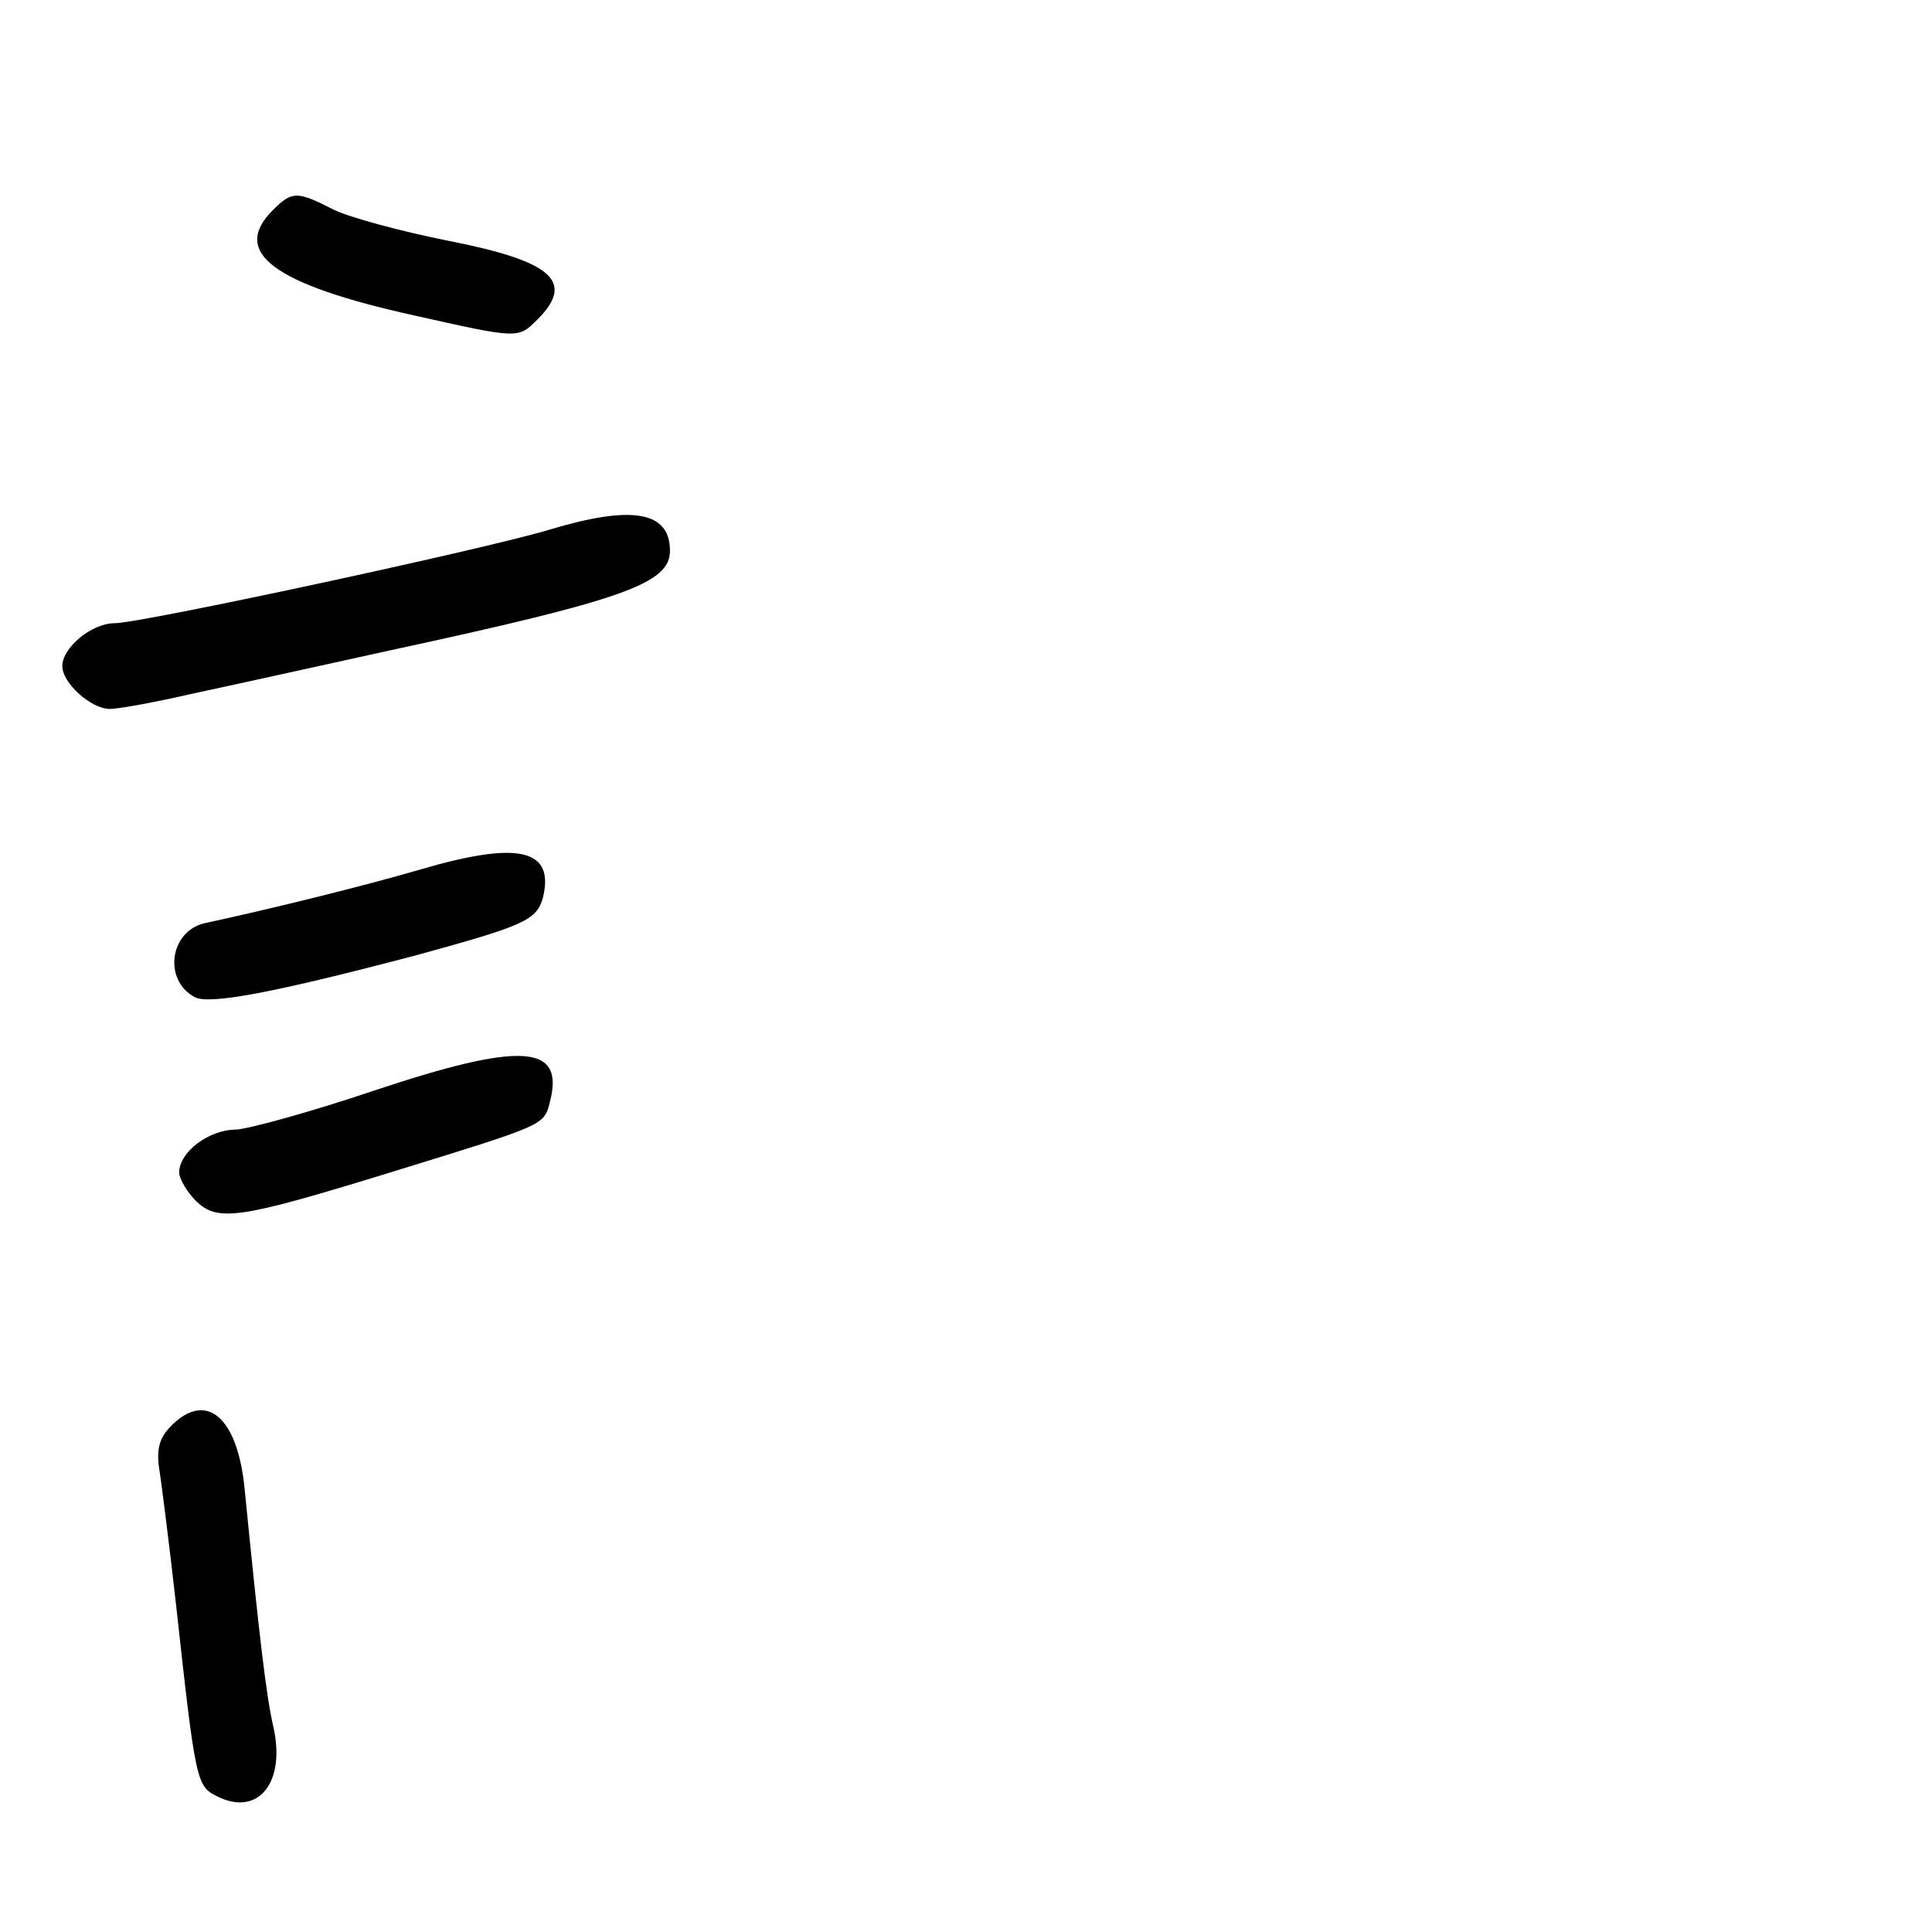 <?xml version="1.0" standalone="no"?>
<!DOCTYPE svg PUBLIC "-//W3C//DTD SVG 20010904//EN"
 "http://www.w3.org/TR/2001/REC-SVG-20010904/DTD/svg10.dtd">
<svg version="1.0" xmlns="http://www.w3.org/2000/svg"
 width="248pt" height="248pt" viewBox="0 0 248 248"
 preserveAspectRatio="xMidYMid meet">
<g transform="translate(0,248) scale(0.1,-0.1)"
fill="#000000" stroke="none">
<path d="M350 2210 c-54 -54 1 -95 182 -135 134 -30 133 -30 158 -5 49 49 18
75 -115 101 -60 12 -127 30 -147 40 -47 24 -53 24 -78 -1z"/>
<path d="M705 1800 c-83 -25 -524 -120 -558 -120 -29 0 -67 -31 -67 -55 0 -22
37 -55 61 -55 12 0 60 9 108 20 47 10 160 35 251 55 301 65 360 86 360 128 0
51 -49 59 -155 27z"/>
<path d="M540 1364 c-72 -21 -189 -50 -277 -69 -45 -10 -54 -73 -13 -95 19
-10 103 6 285 54 139 38 154 45 162 74 15 62 -31 73 -157 36z"/>
<path d="M480 1080 c-80 -27 -160 -49 -177 -50 -35 0 -73 -29 -73 -55 0 -8 10
-25 21 -36 28 -28 55 -24 250 36 201 62 197 60 205 91 19 74 -37 77 -226 14z"/>
<path d="M220 650 c-15 -15 -19 -29 -16 -53 3 -18 13 -97 22 -177 25 -227 26
-233 53 -246 52 -26 88 17 72 89 -9 38 -18 114 -37 306 -9 92 -49 126 -94 81z"/>
</g>
</svg>
